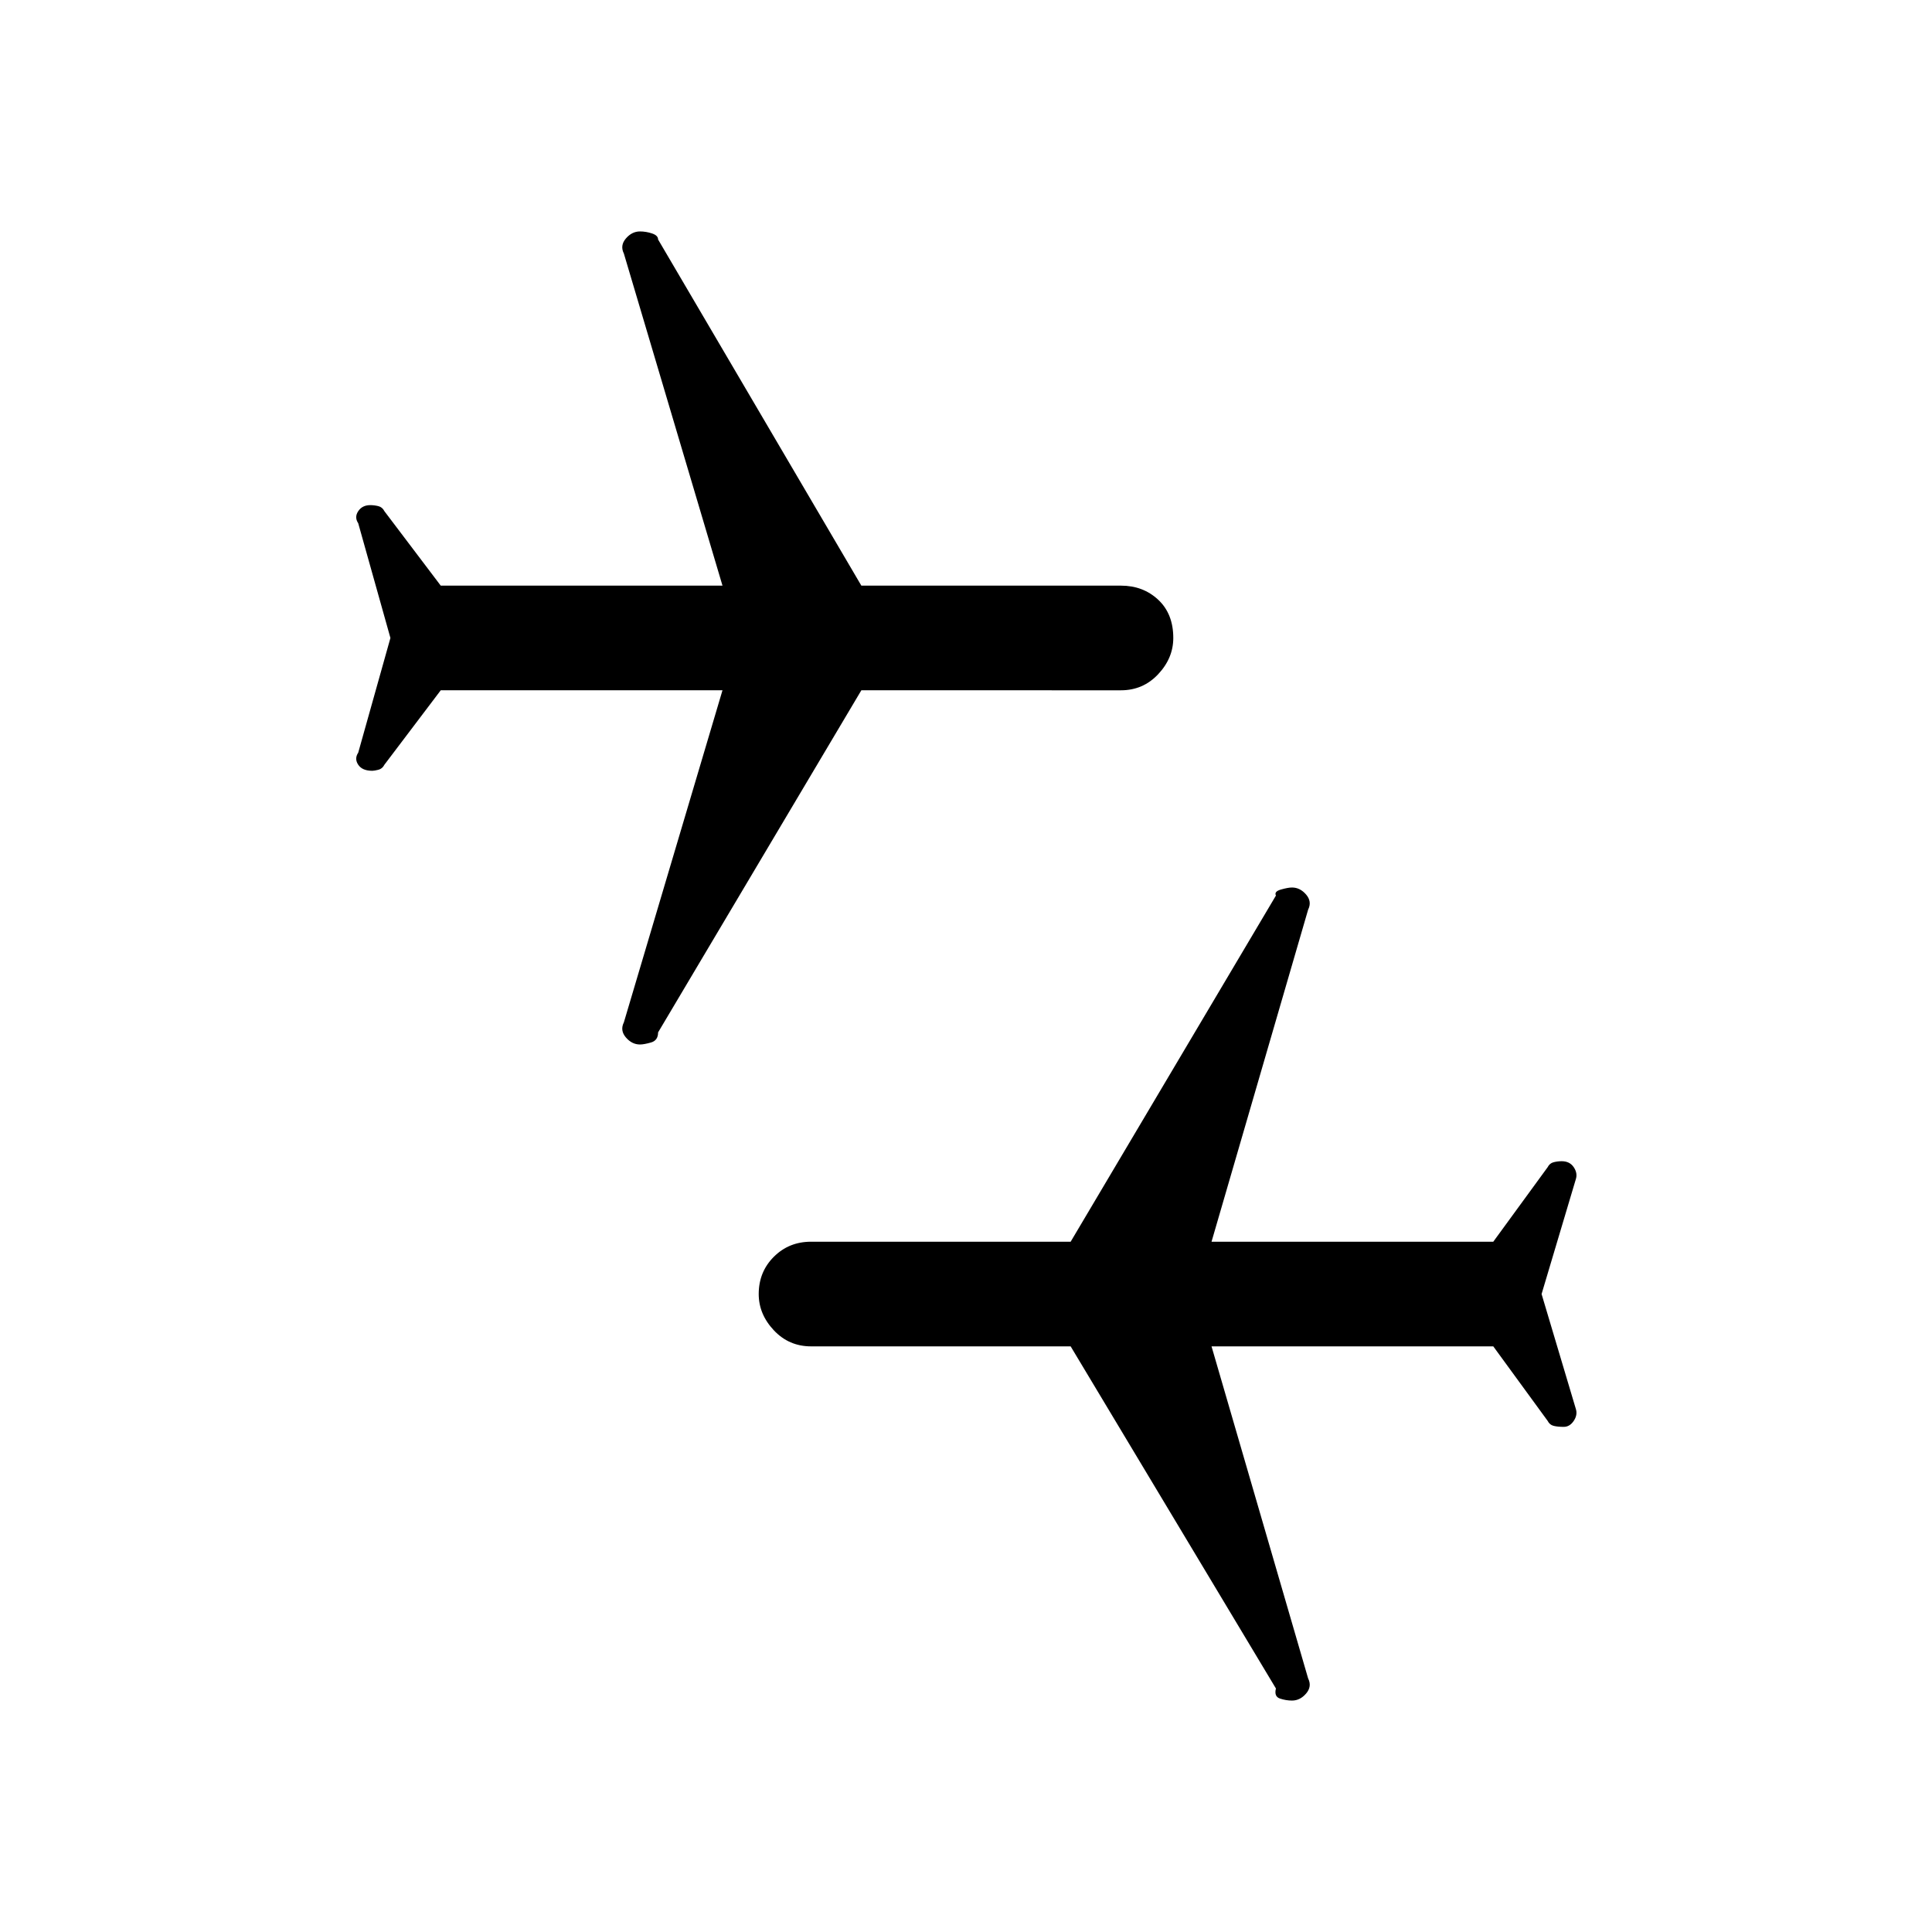 <svg xmlns="http://www.w3.org/2000/svg" height="48" width="48"><path d="M32.1 42.25q-.15 0-.3-.05t-.1-.25l-5.1-8.5h-6.45q-.55 0-.925-.4t-.375-.9q0-.55.375-.925t.925-.375h6.45l5.1-8.6q-.05-.1.125-.15.175-.05.275-.05.2 0 .35.175.15.175.05.375l-2.4 8.25h7L38.45 29q.05-.1.15-.125.1-.025.2-.025.2 0 .3.15.1.15.05.3l-.85 2.85.85 2.85q.05.15-.05.3t-.25.15q-.15 0-.25-.025t-.15-.125l-1.35-1.85h-7l2.4 8.25q.1.2-.05.375-.15.175-.35.175Zm-16.2-16.3q-.2 0-.35-.175-.15-.175-.05-.375l2.45-8.25h-7L9.55 19q-.05.1-.15.125-.1.025-.15.025-.25 0-.35-.15-.1-.15 0-.3l.8-2.85L8.9 13q-.1-.15 0-.3t.3-.15q.1 0 .2.025t.15.125l1.4 1.85h7L15.5 6.3q-.1-.2.05-.375.15-.175.35-.175.15 0 .3.05t.15.15l5.05 8.6h6.45q.55 0 .925.35t.375.95q0 .5-.375.9t-.925.4H21.4l-5.05 8.5q0 .2-.175.25-.175.05-.275.05Z"/></svg>